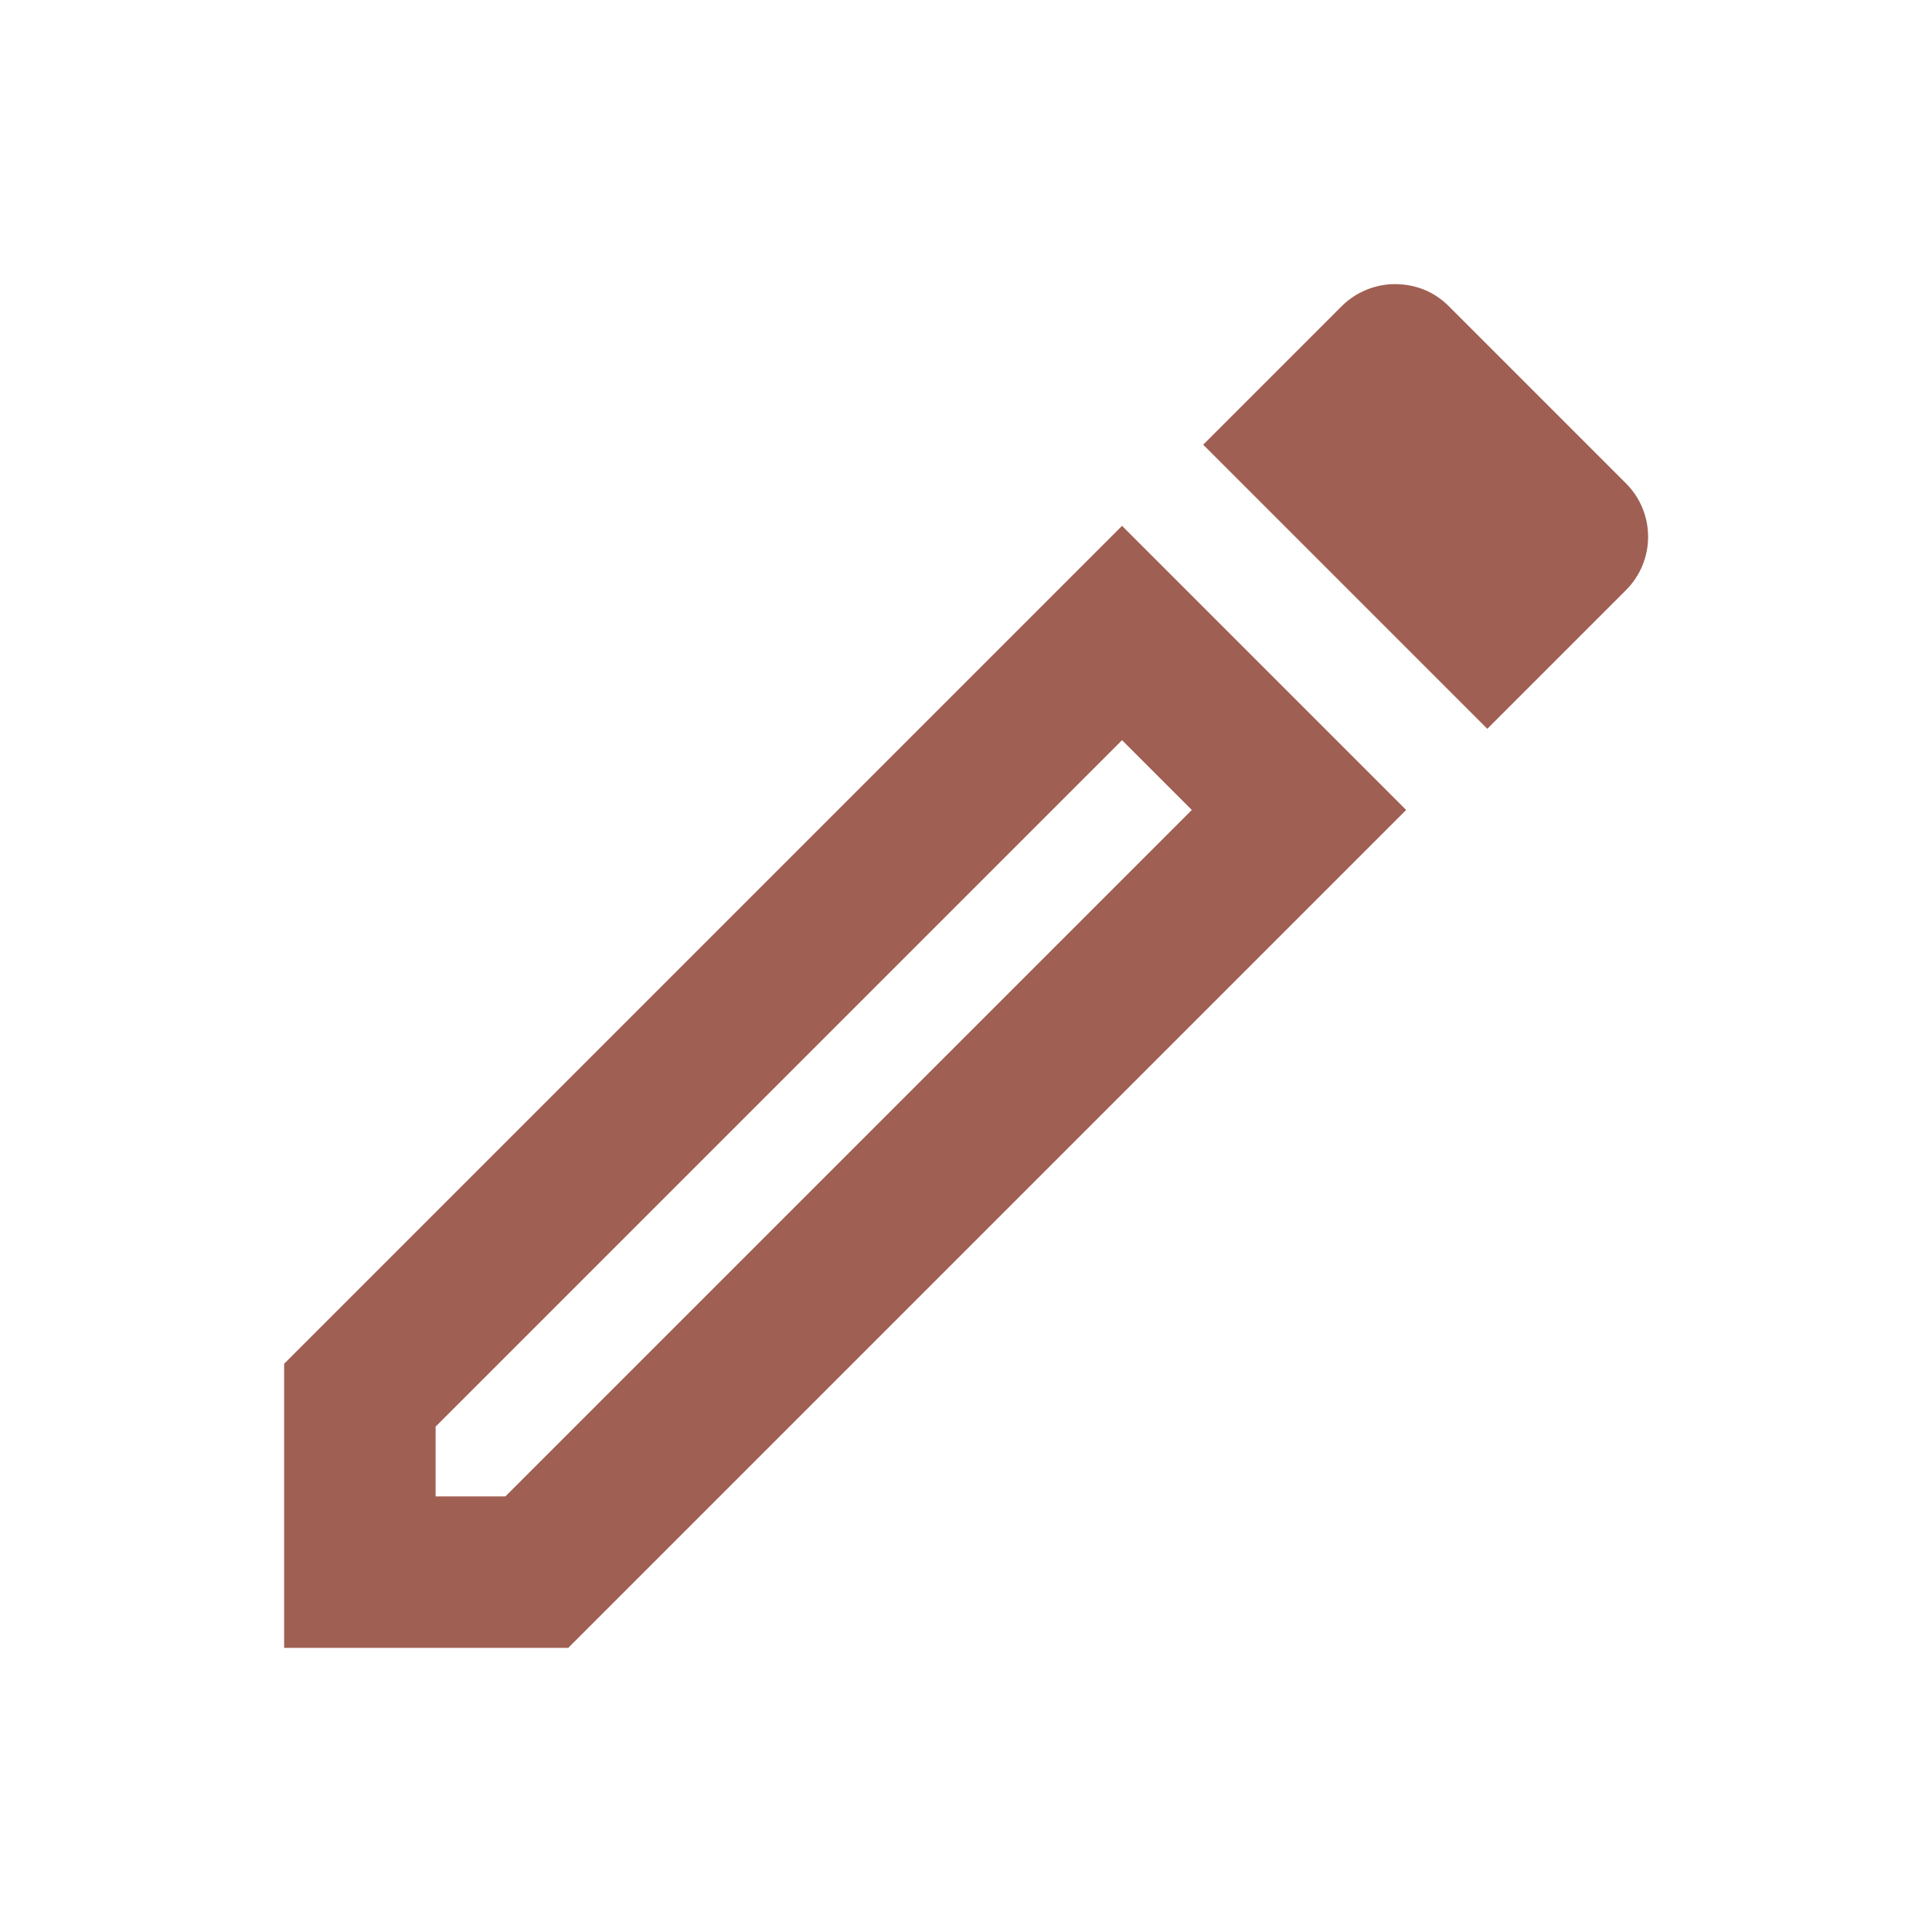 <svg width="17" height="17" viewBox="0 0 17 17" fill="none" xmlns="http://www.w3.org/2000/svg">
<g id="Component 48">
<path id="Vector" d="M9.873 6.513L10.487 7.127L4.447 13.167H3.833V12.553L9.873 6.513ZM12.273 2.5C12.107 2.5 11.933 2.567 11.807 2.693L10.587 3.913L13.087 6.413L14.307 5.193C14.567 4.933 14.567 4.513 14.307 4.253L12.747 2.693C12.613 2.56 12.447 2.5 12.273 2.5ZM9.873 4.627L2.5 12V14.5H5L12.373 7.127L9.873 4.627Z" fill="#A05F53"/>
</g>
</svg>
